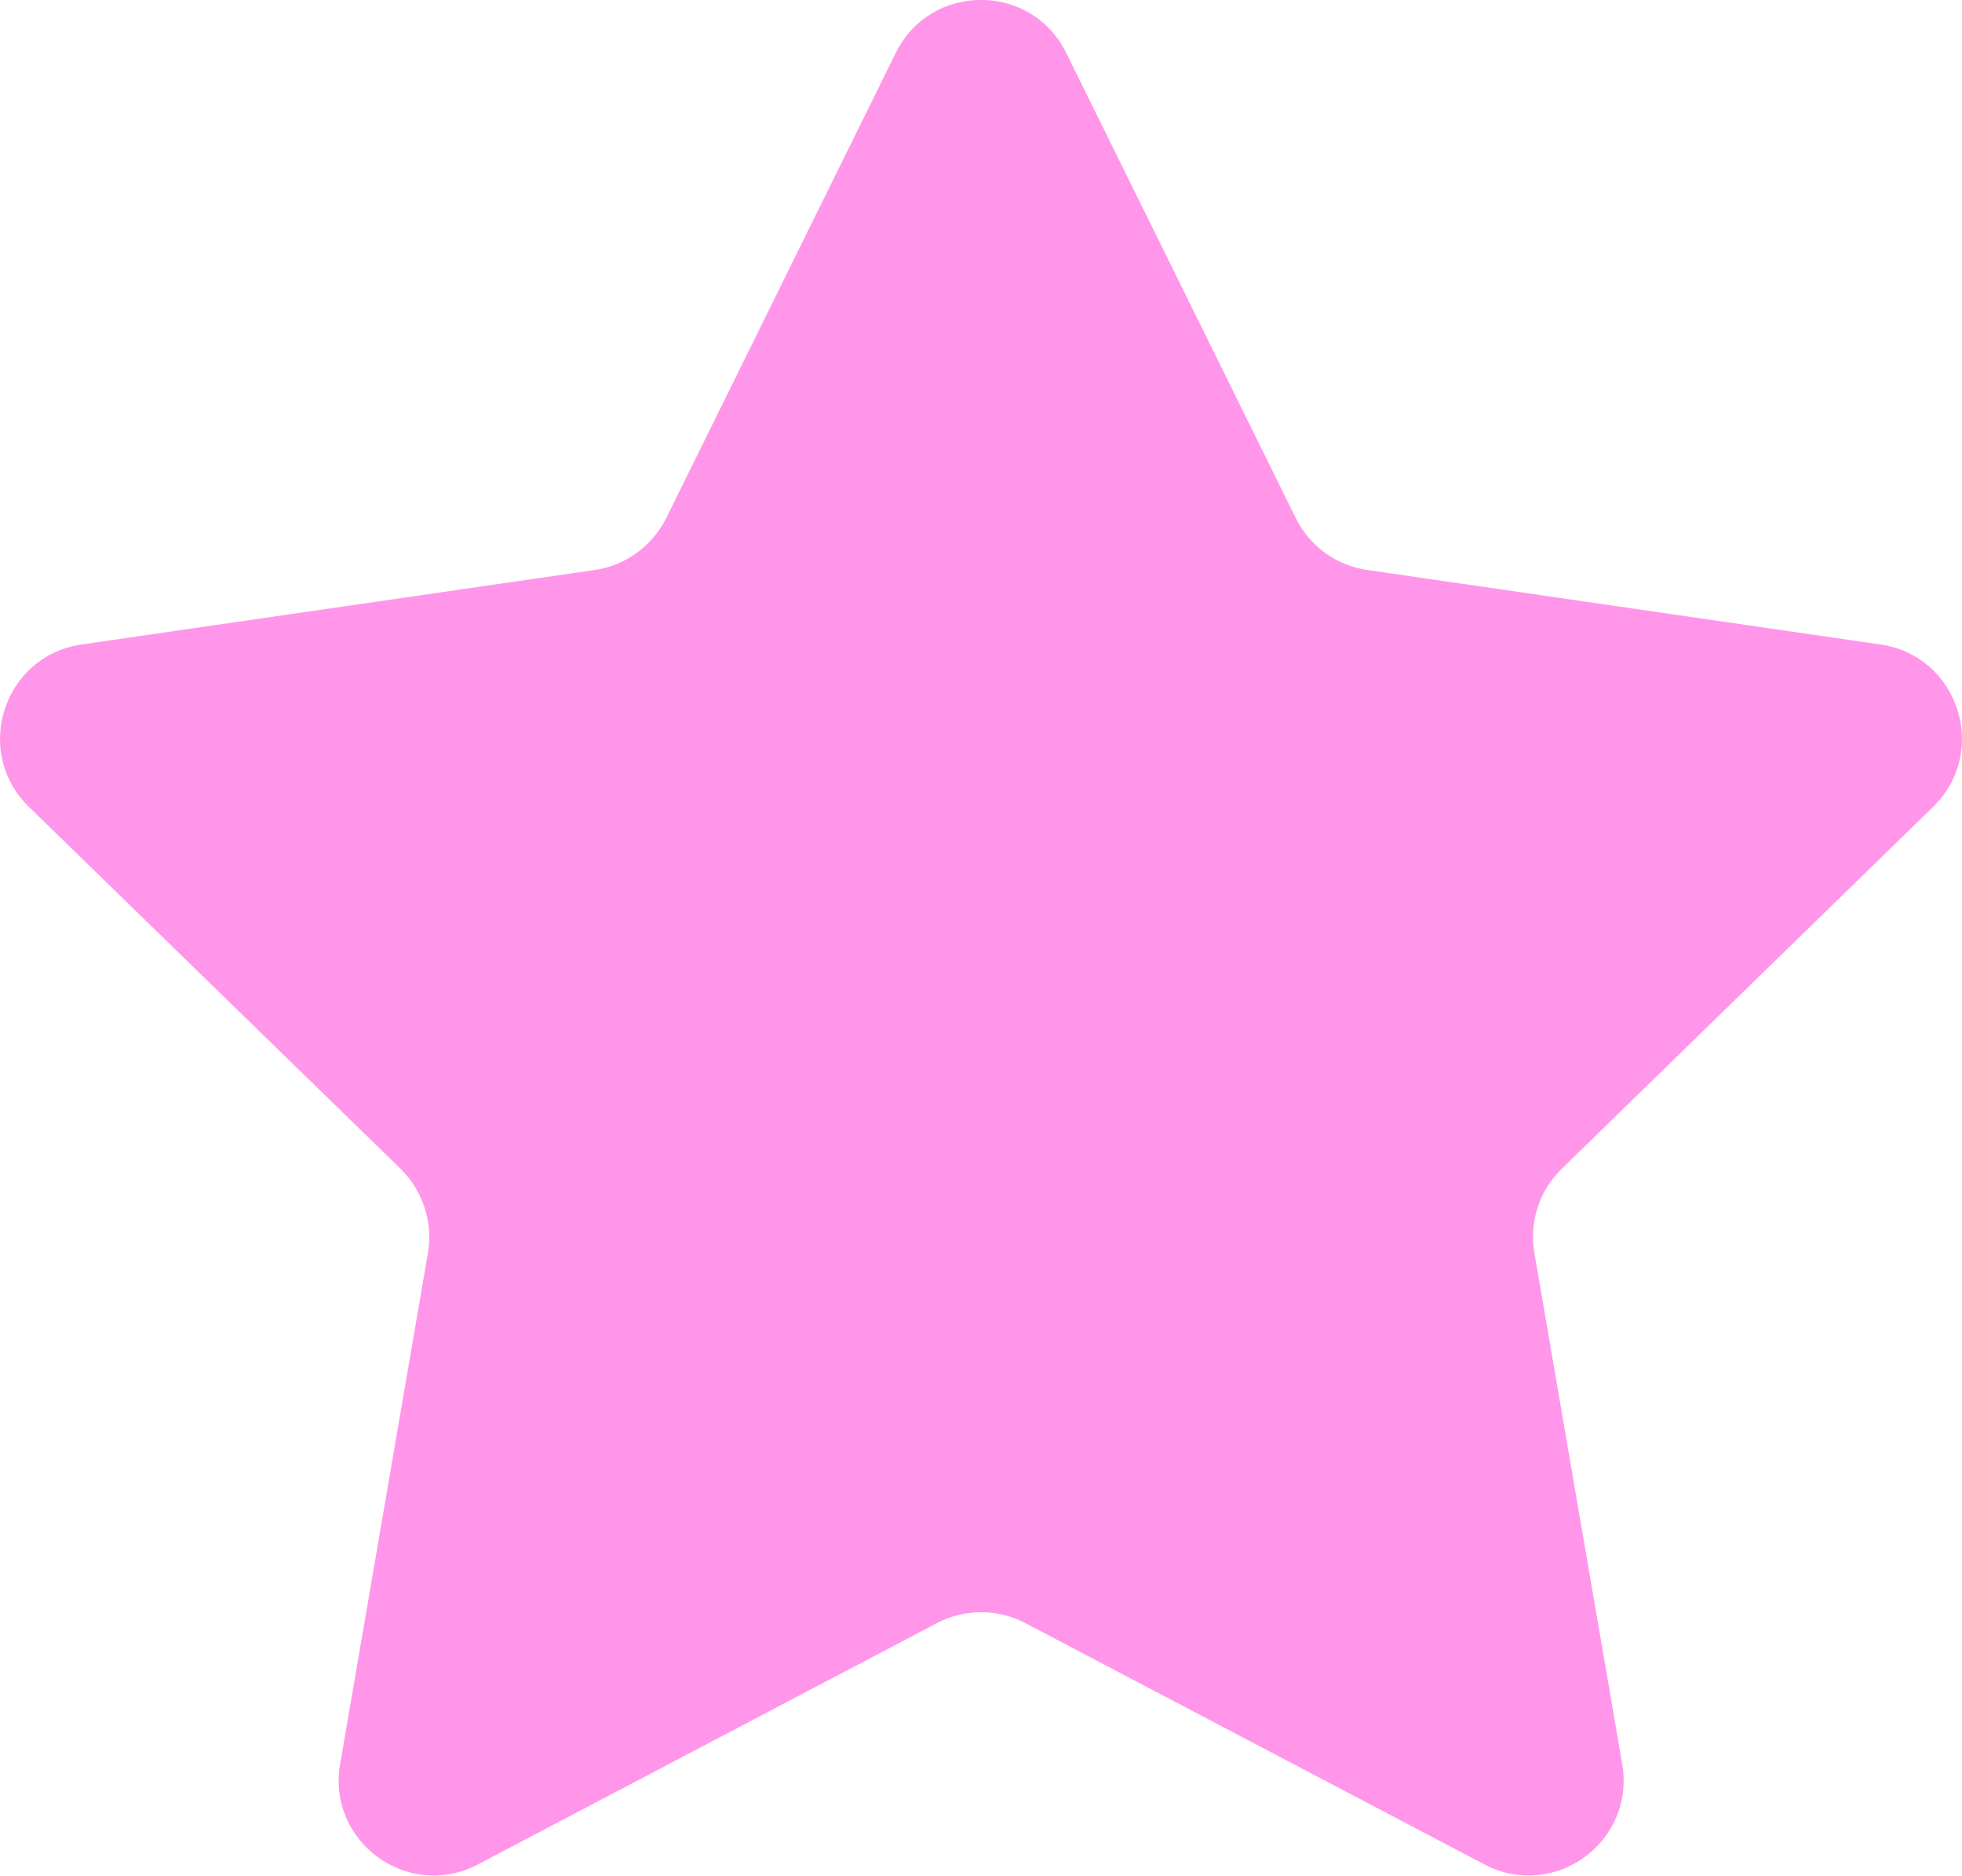<?xml version="1.0" encoding="UTF-8"?>
<svg id="_Слой_2" data-name="Слой 2" xmlns="http://www.w3.org/2000/svg" width="61.9" height="59.17" viewBox="0 0 61.9 59.17">
  <defs>
    <style>
      .cls-1 {
        fill: #ff96ea;
      }
    </style>
  </defs>
  <g id="promocode">
    <g id="promocode-2" data-name="promocode">
      <path class="cls-1" d="m33.64,1.67l7.24,14.67c.44.89,1.28,1.5,2.26,1.64l16.19,2.35c2.46.36,3.44,3.38,1.66,5.12l-11.72,11.42c-.71.69-1.03,1.68-.86,2.66l2.77,16.12c.42,2.45-2.15,4.32-4.35,3.16l-14.48-7.61c-.87-.46-1.92-.46-2.79,0l-14.48,7.61c-2.2,1.16-4.77-.71-4.35-3.16l2.77-16.12c.17-.97-.16-1.97-.86-2.66L.91,25.45c-1.78-1.74-.8-4.76,1.66-5.12l16.19-2.35c.98-.14,1.82-.76,2.26-1.64L28.26,1.67c1.1-2.23,4.28-2.23,5.38,0Z"/>
    </g>
  </g>
</svg>